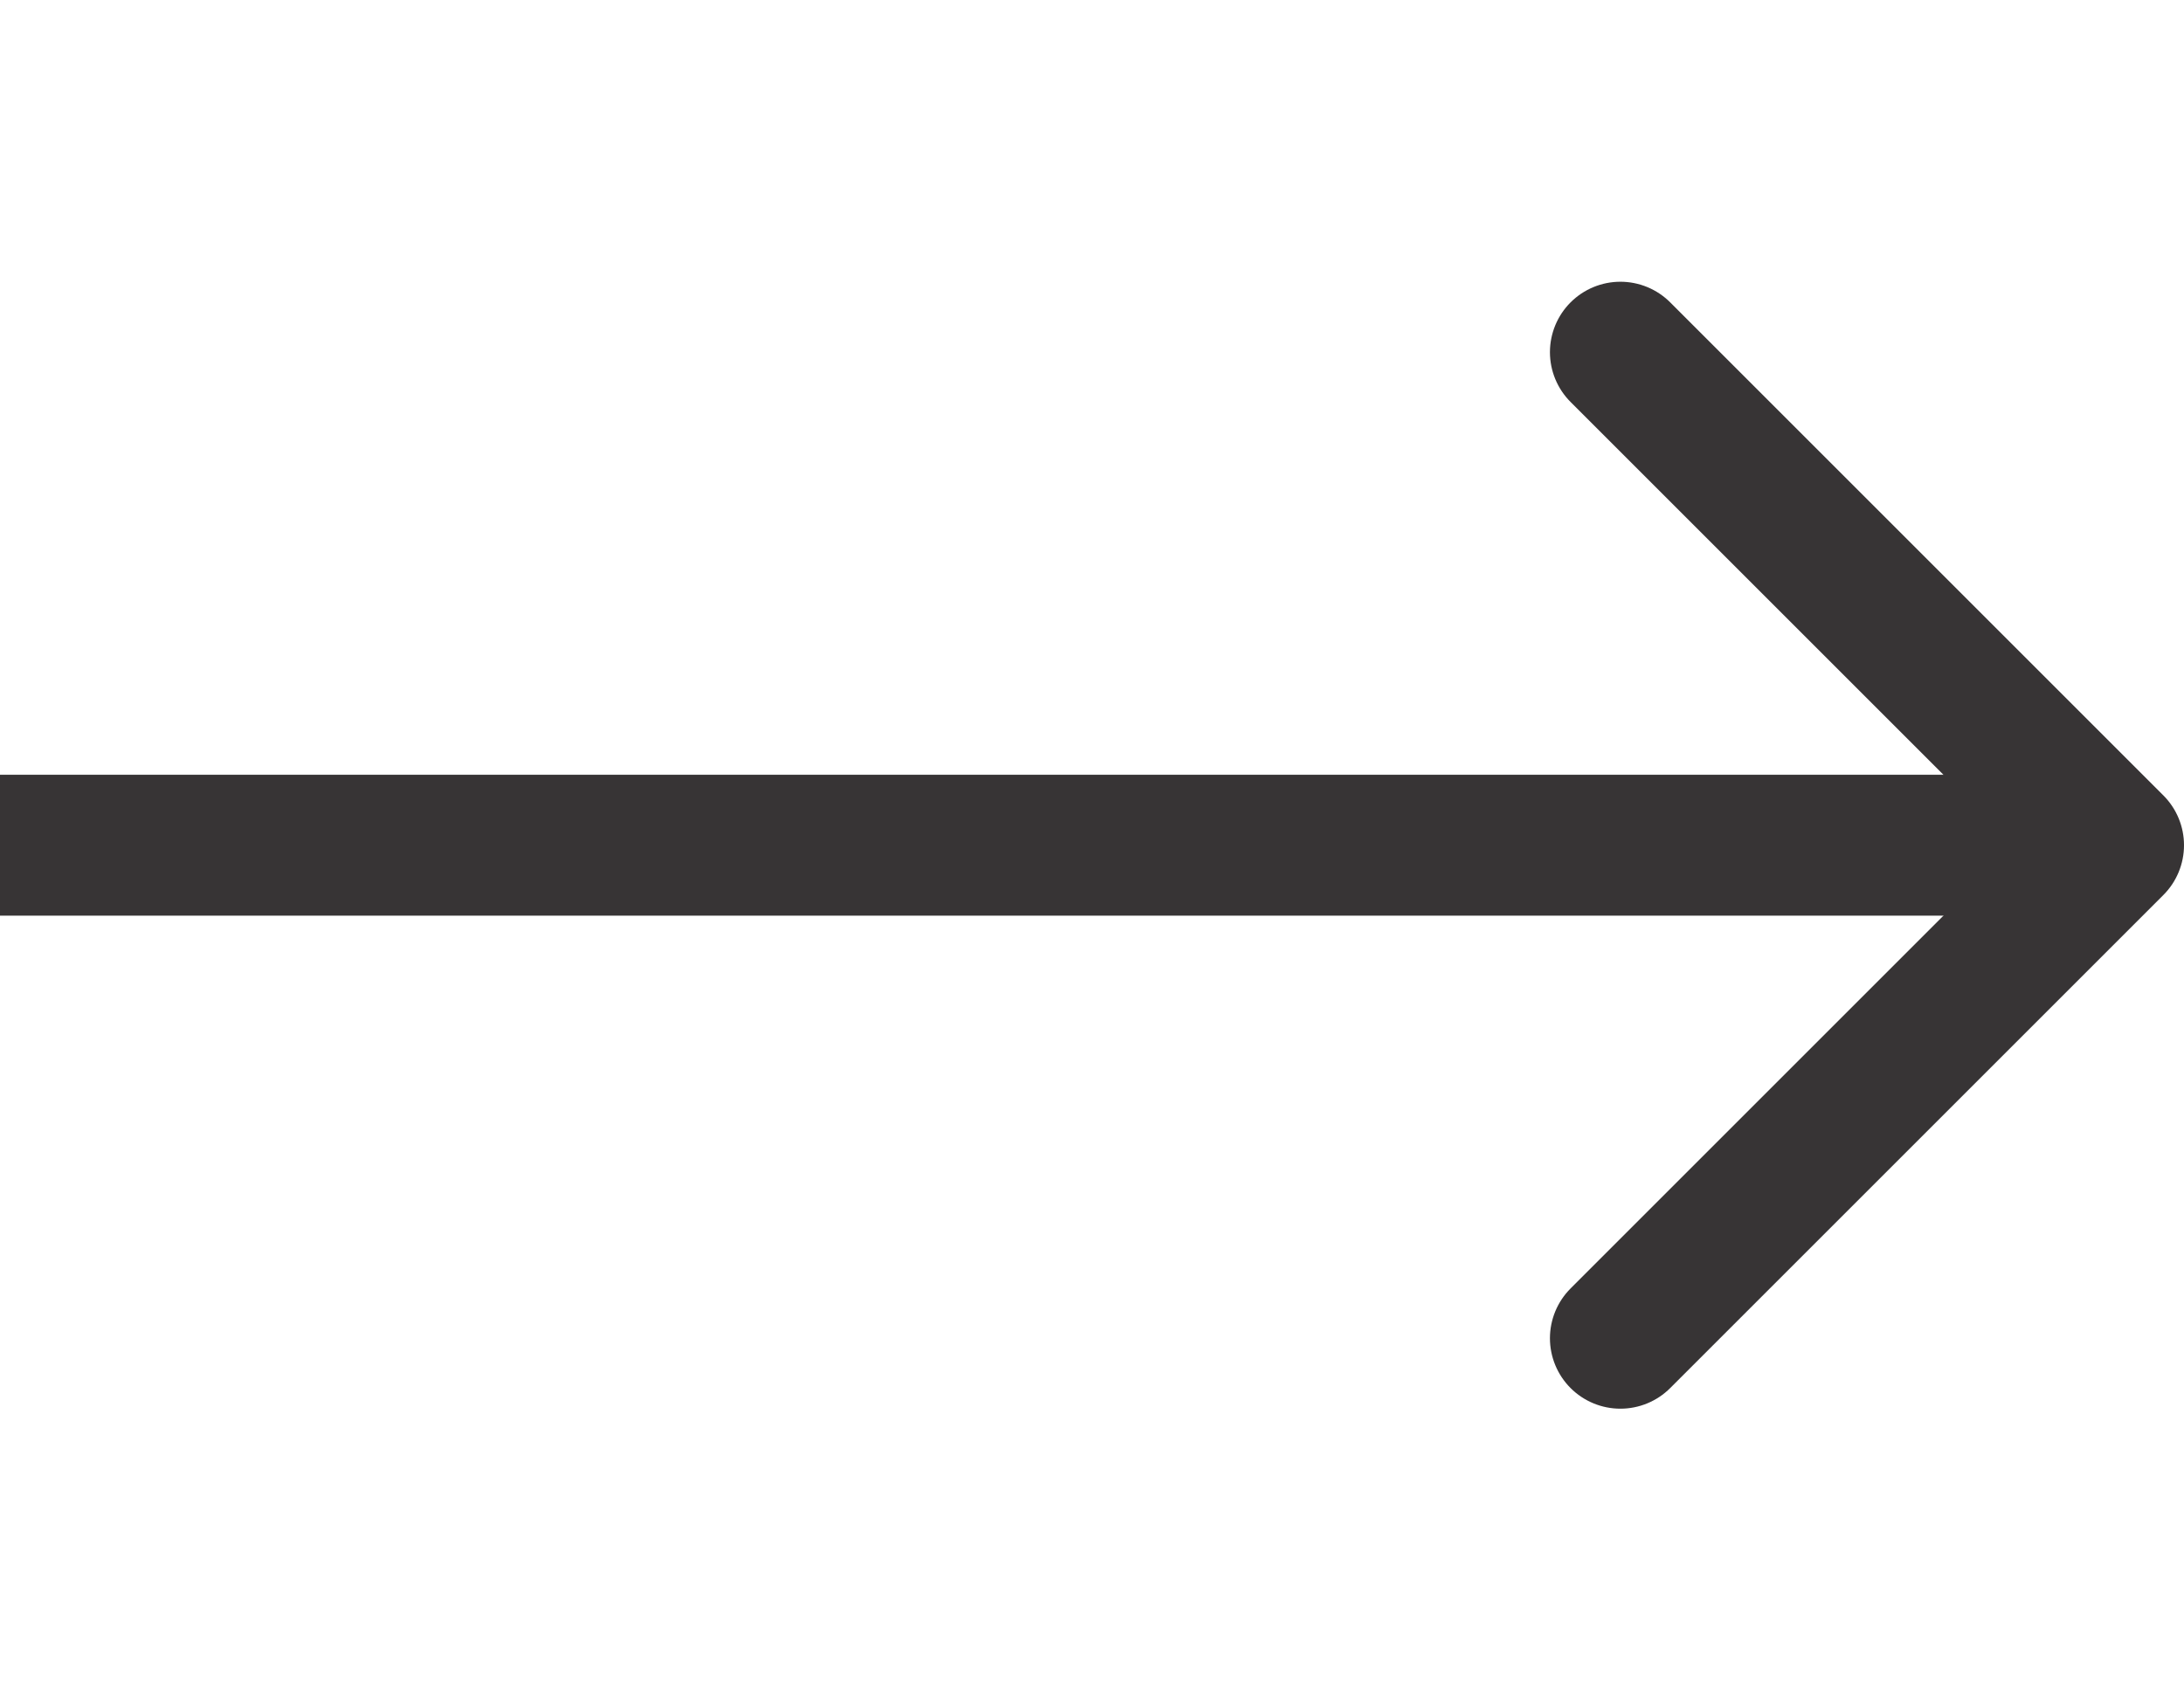 <svg width="31" height="24" viewBox="0 0 31 24" fill="none" xmlns="http://www.w3.org/2000/svg">
<g clip-path="url(#clip0_50_6151)">
<path d="M0 12L28 12" stroke="#373435" stroke-width="2" stroke-linecap="round" stroke-linejoin="round"/>
<path d="M23 5L30 12L23 19" stroke="#373435" stroke-width="2" stroke-linecap="round" stroke-linejoin="round"/>
</g>
<defs>
<clipPath id="clip0_50_6151">
<rect width="31" height="24" fill="white"/>
</clipPath>
</defs>
</svg>
